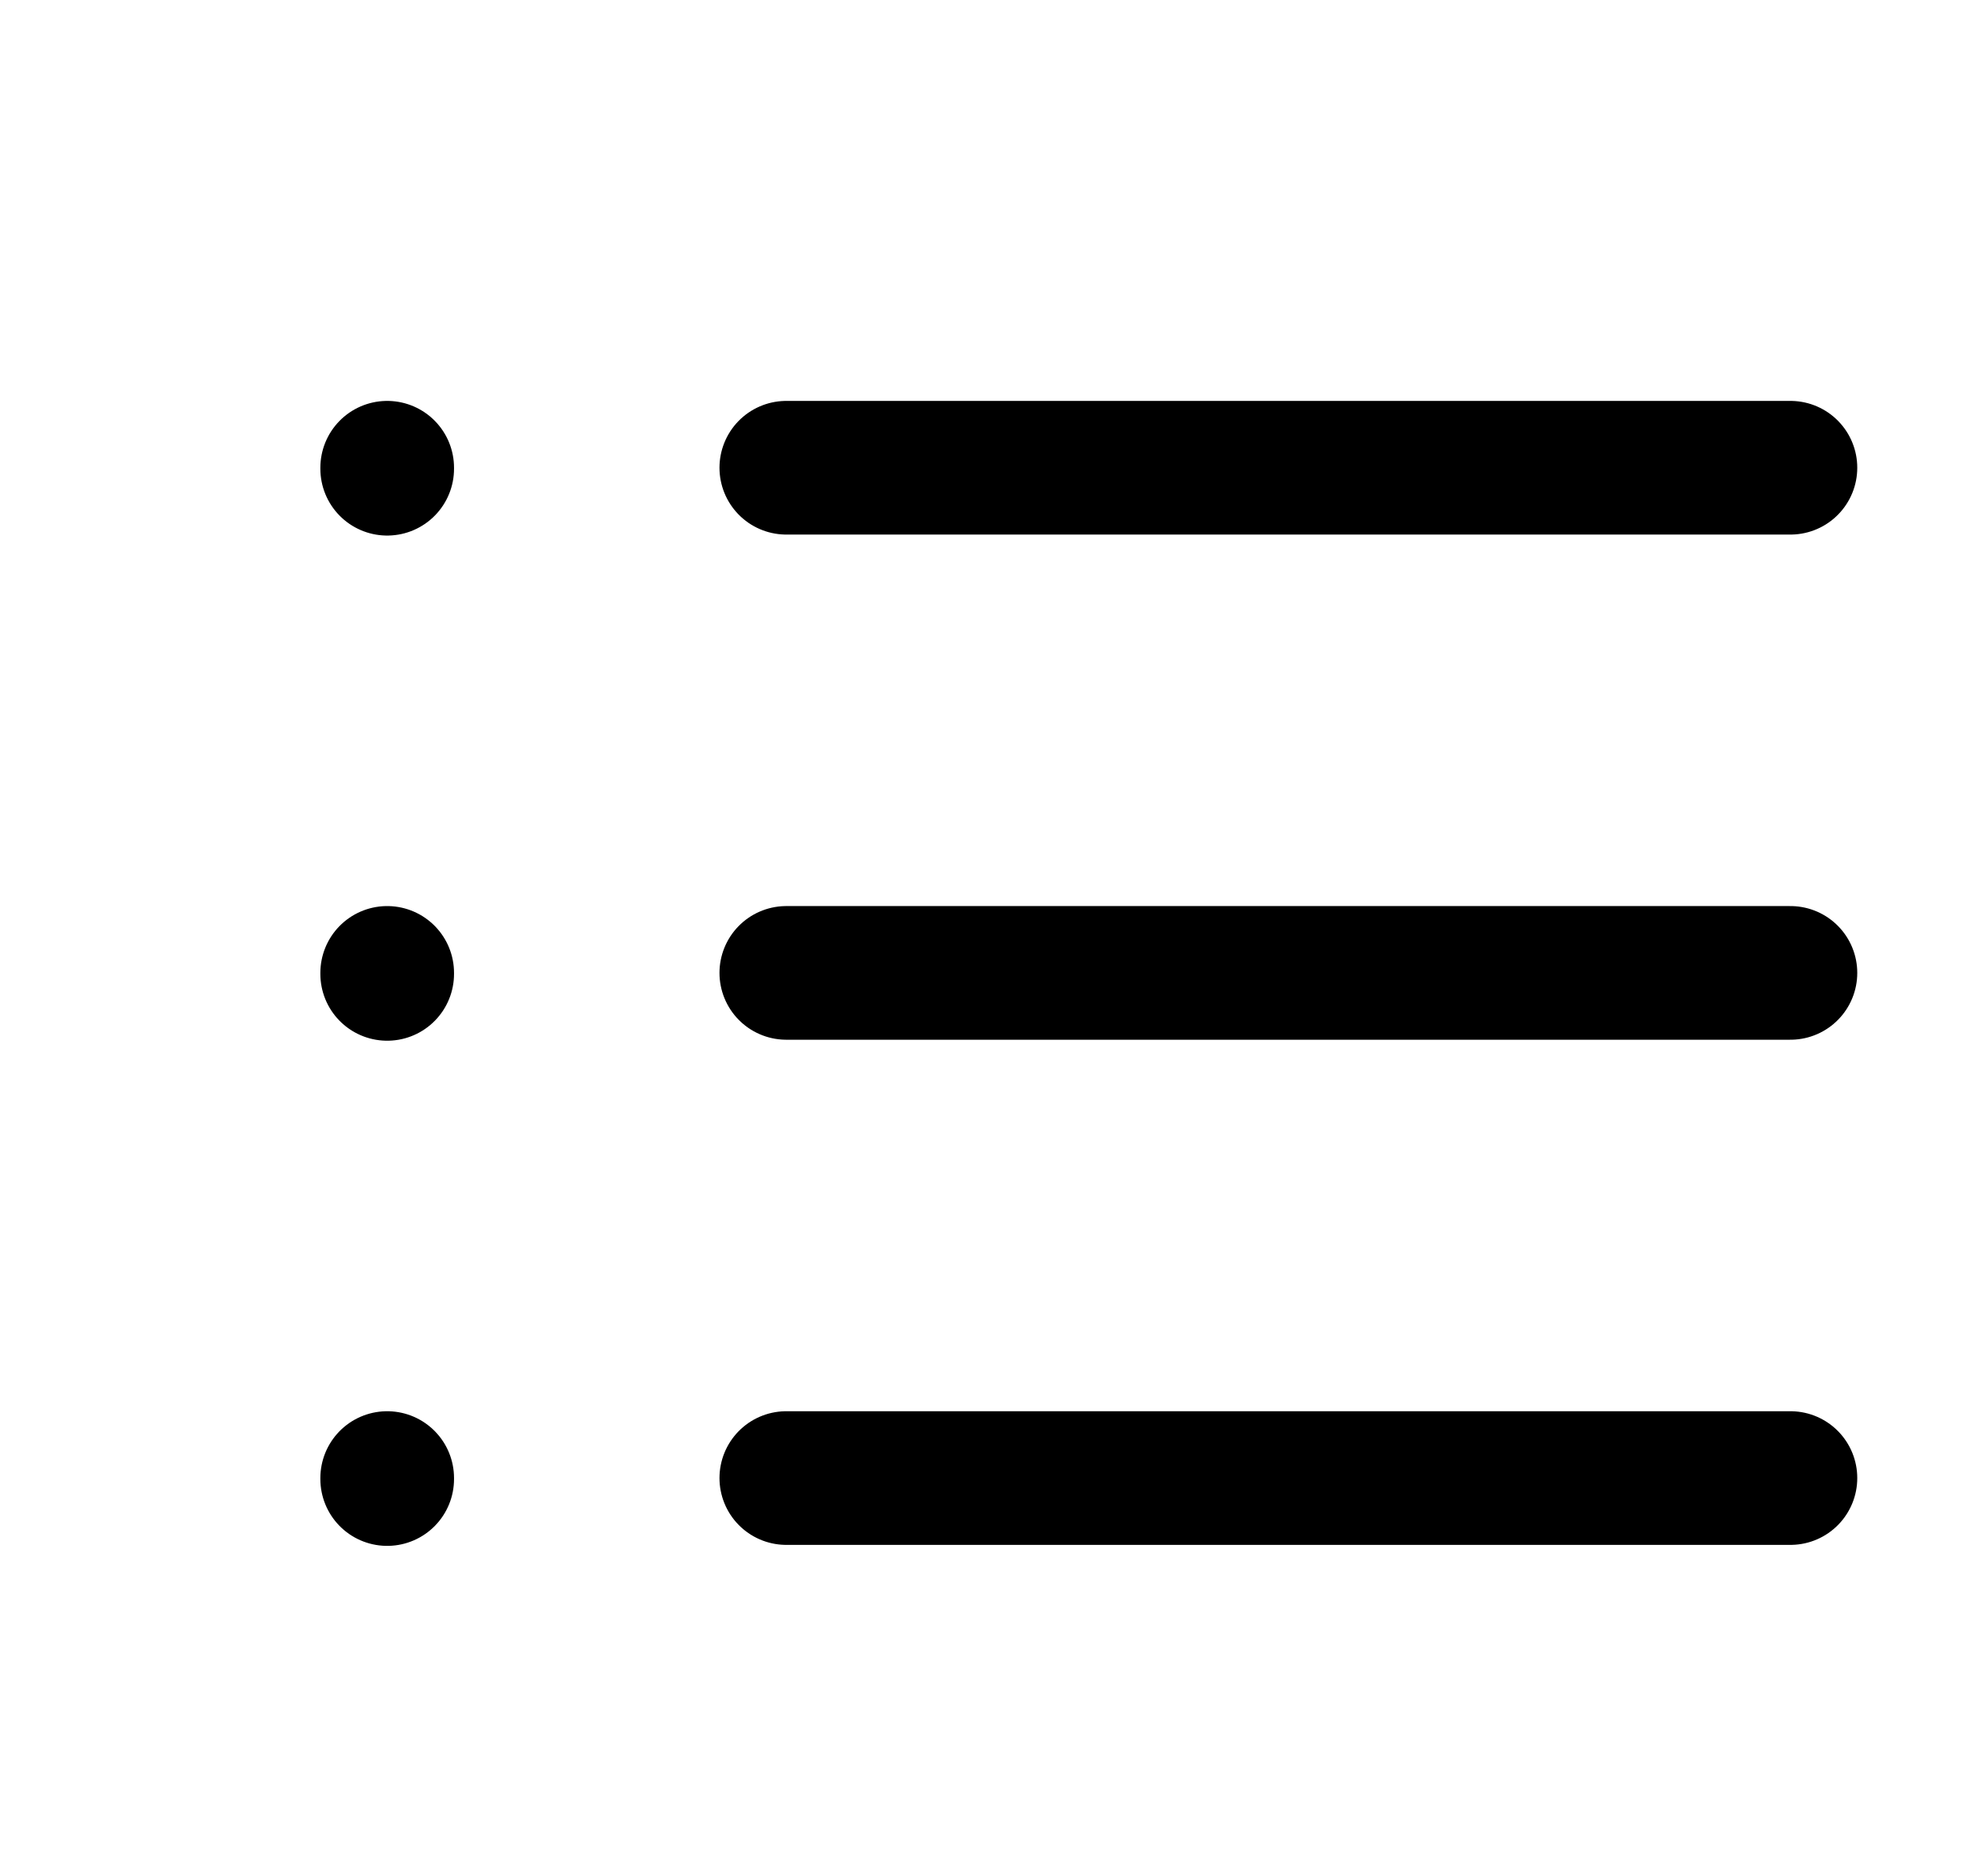 <!-- Generated by IcoMoon.io -->
<svg version="1.1" xmlns="http://www.w3.org/2000/svg" width="34" height="32" viewBox="0 0 34 32">
<path fill="none" stroke-linejoin="round" stroke-linecap="round" stroke-miterlimit="4" stroke-width="2.286" stroke="#000" d="M13.448 8h17.173M13.448 16.64h17.173M13.448 25.28h17.173M6.622 8v0.017M6.622 16.64v0.017M6.622 25.28v0.017"></path>
</svg>
